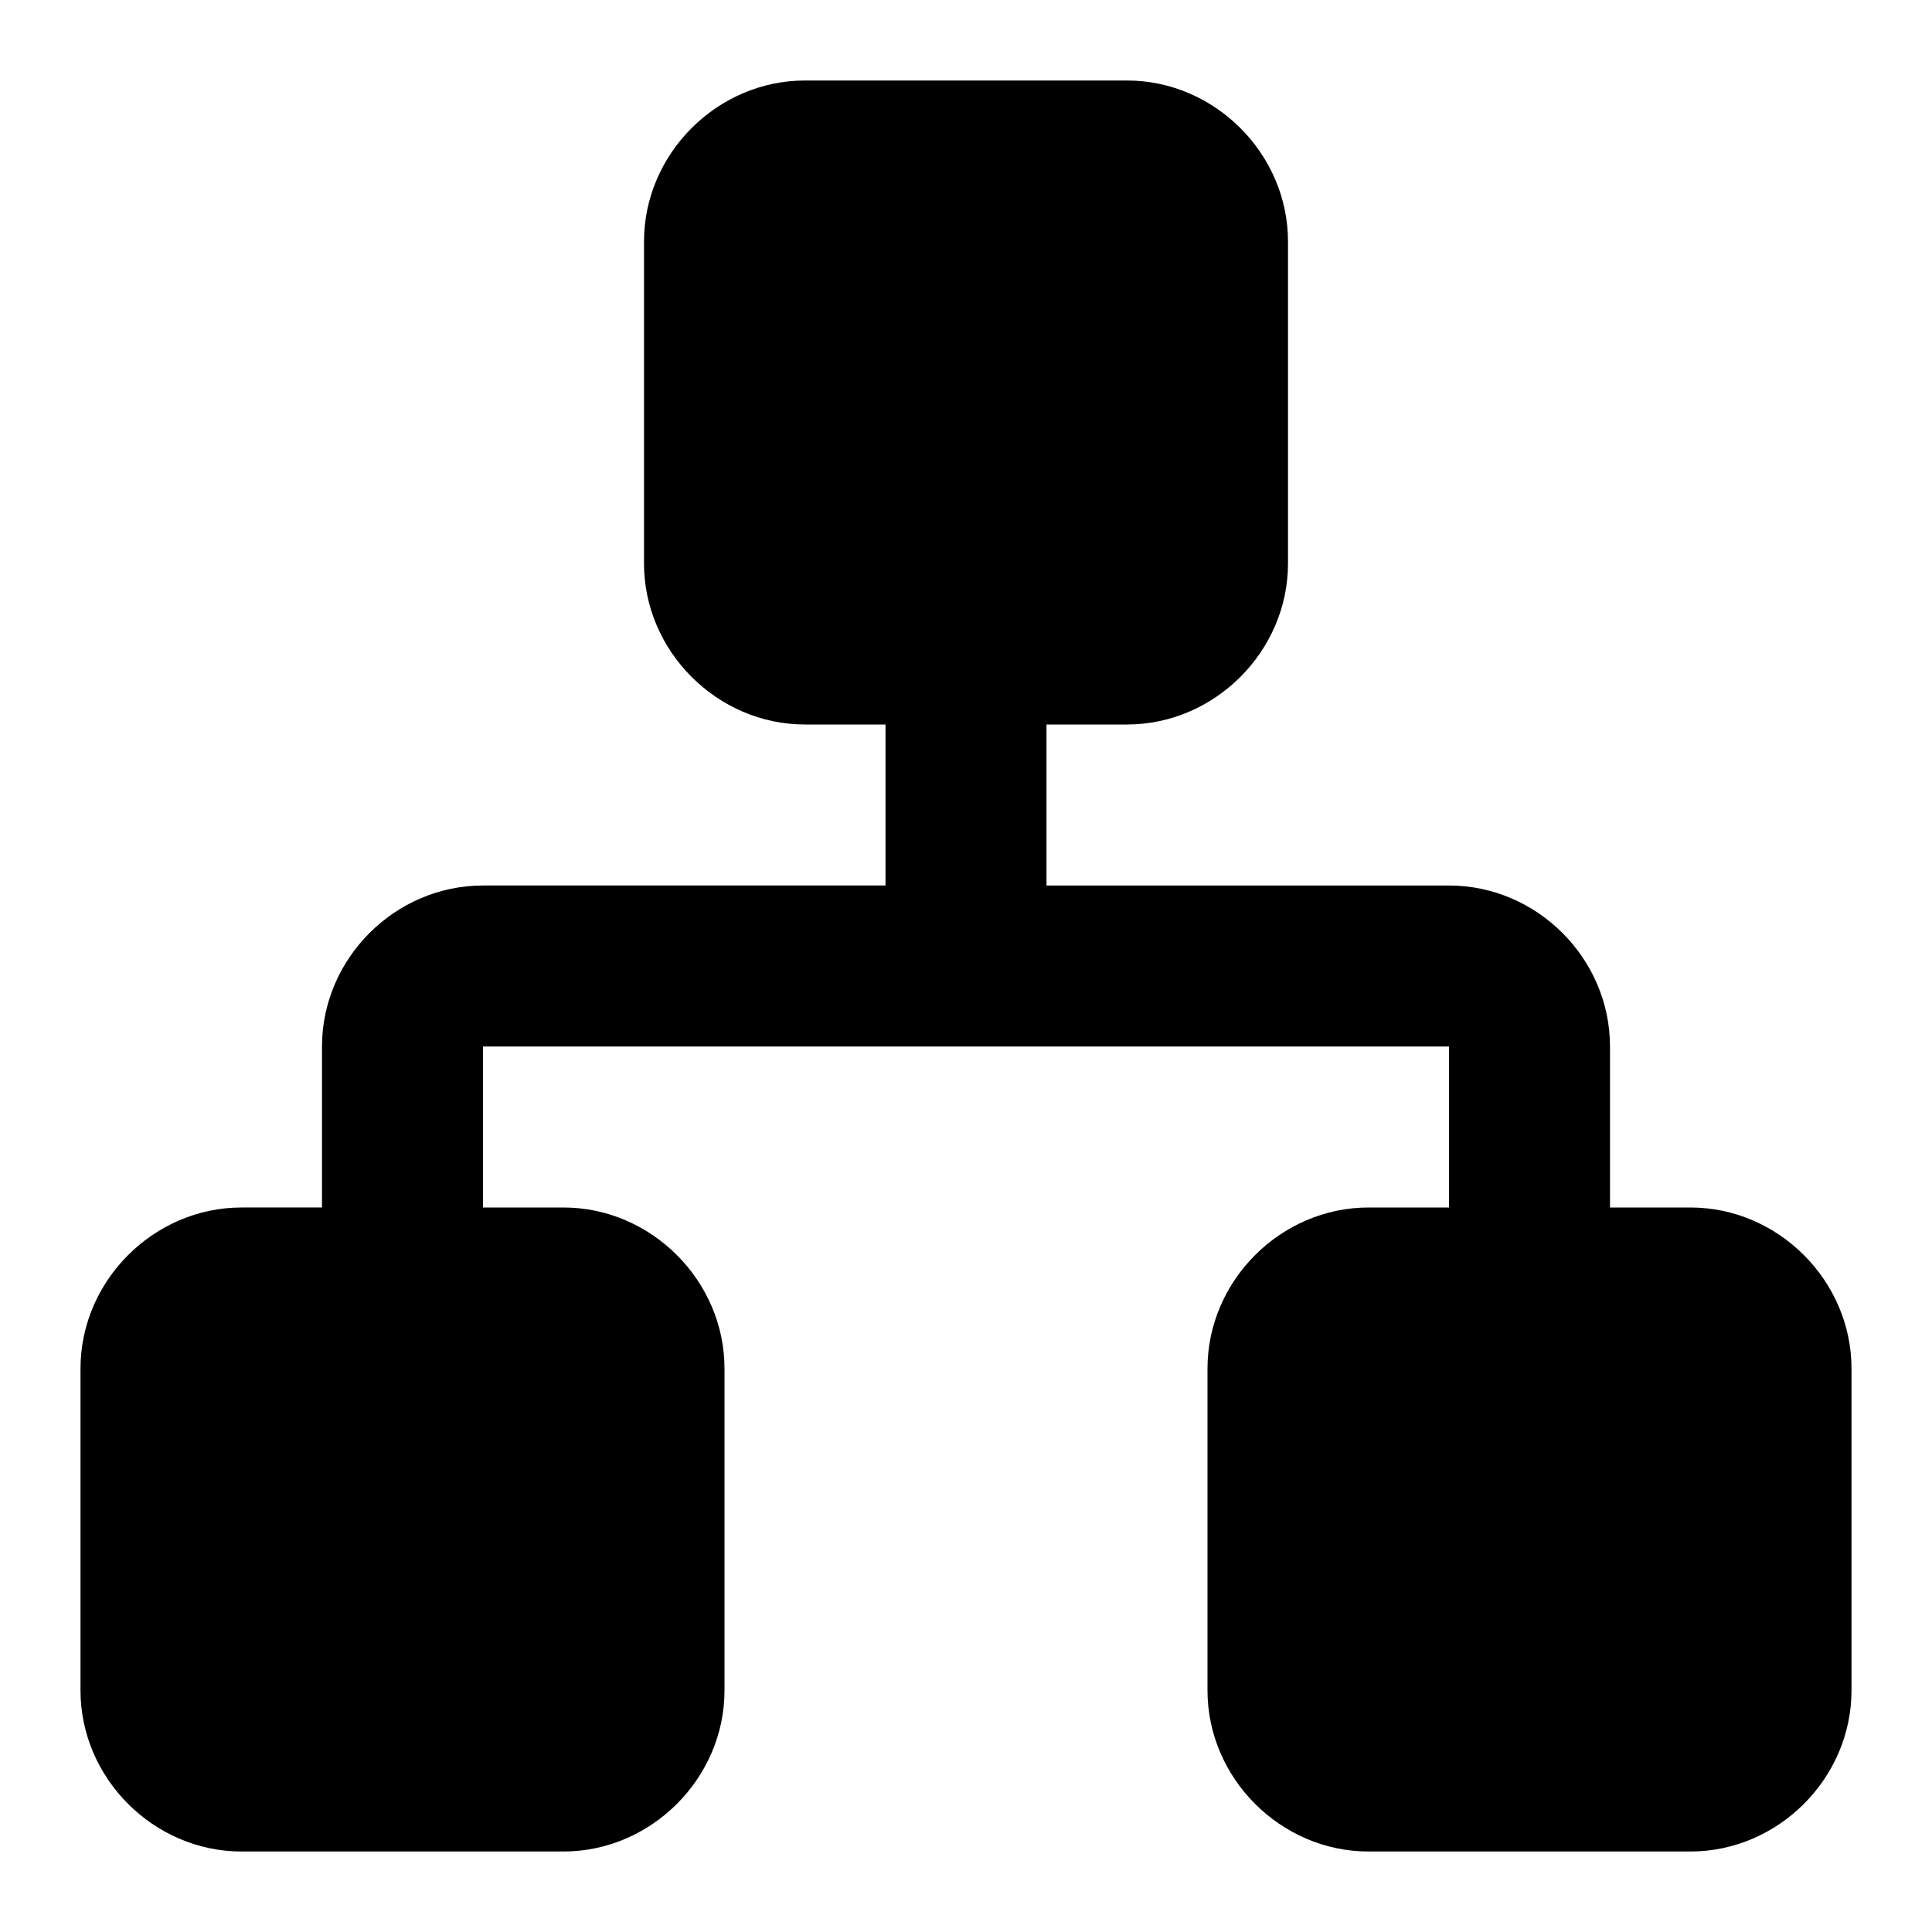 <svg xmlns="http://www.w3.org/2000/svg" width="24" height="24" viewBox="0 0 24 24"><path d="M10 1c-1.09 0-2 .91-2 2v4c0 1.09.91 2 2 2h1v2H6c-1.093 0-2 .907-2 2v2H3c-1.09 0-2 .91-2 2v4c0 1.09.91 2 2 2h4c1.09 0 2-.91 2-2v-4c0-1.09-.91-2-2-2H6v-2h12v2h-1c-1.09 0-2 .91-2 2v4c0 1.09.91 2 2 2h4c1.09 0 2-.91 2-2v-4c0-1.09-.91-2-2-2h-1v-2c0-1.093-.907-2-2-2h-5V9h1c1.09 0 2-.91 2-2V3c0-1.09-.91-2-2-2Z"/></svg>